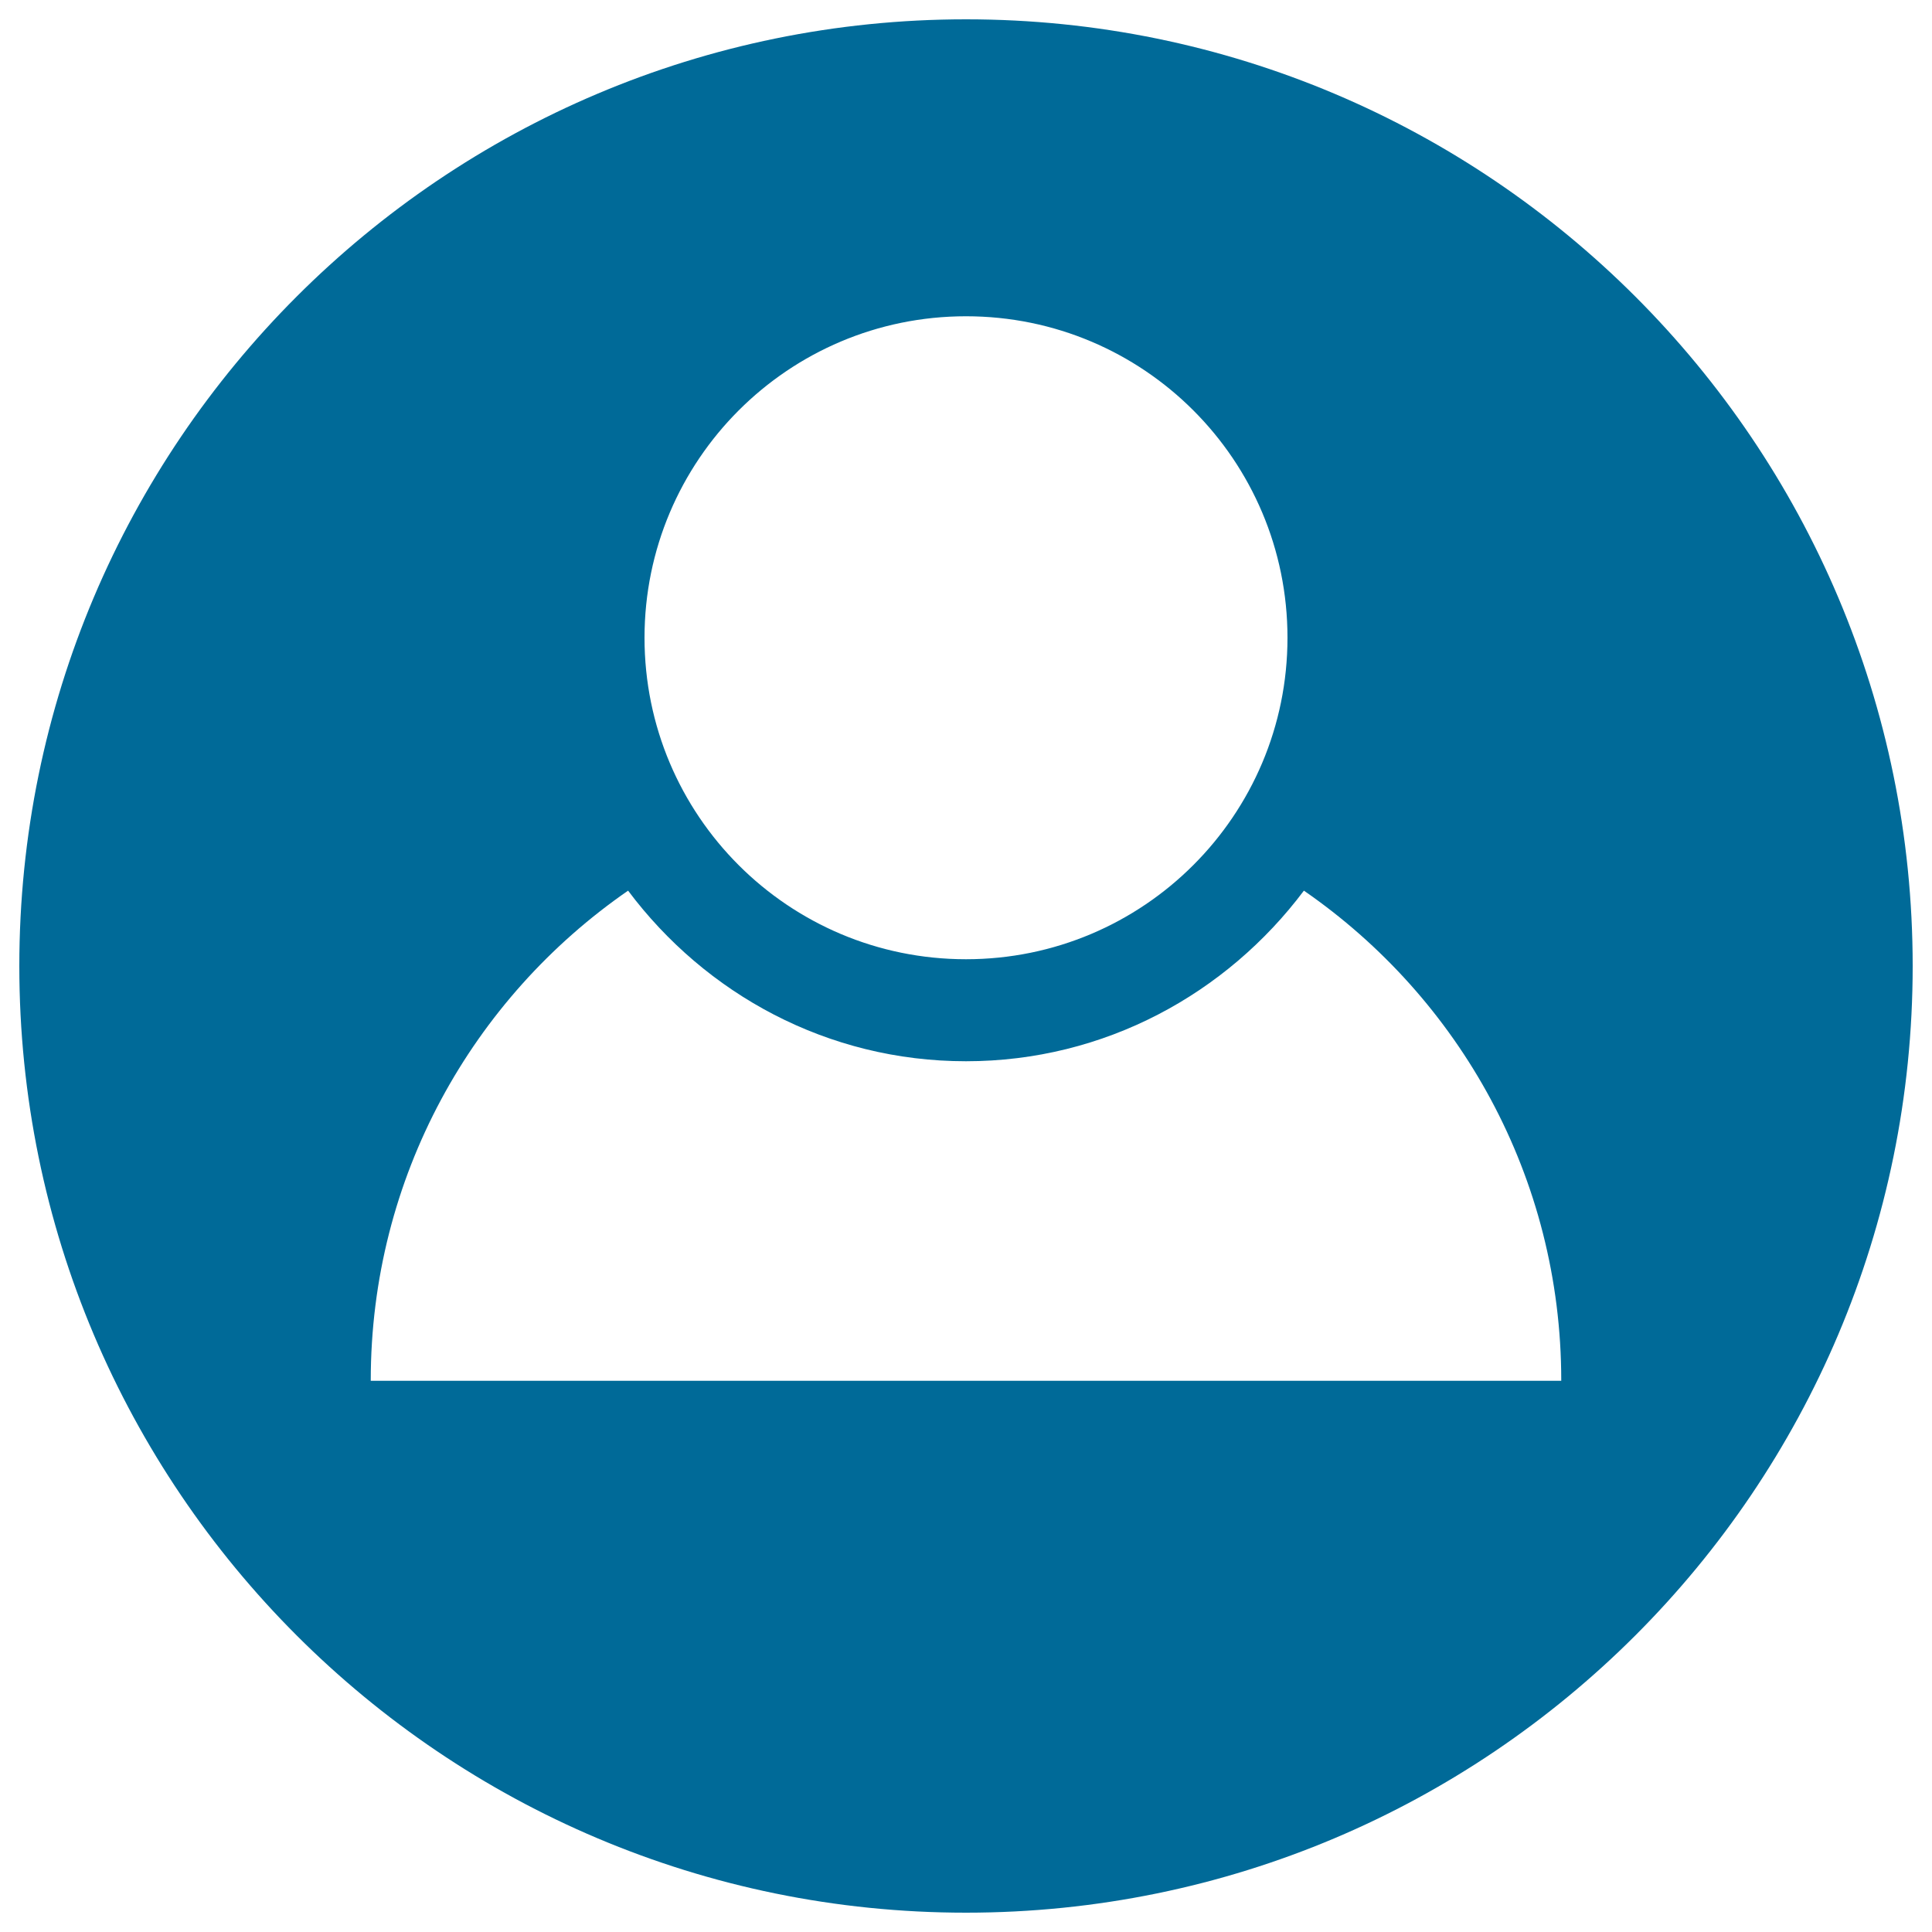 <?xml version="1.0" encoding="UTF-8" standalone="no"?>
<!-- Svg Vector Icons : http://www.onlinewebfonts.com/icon -->

<svg
   xmlns:dc="http://purl.org/dc/elements/1.1/"
   xmlns:cc="http://creativecommons.org/ns#"
   xmlns:rdf="http://www.w3.org/1999/02/22-rdf-syntax-ns#"
   xmlns:svg="http://www.w3.org/2000/svg"
   xmlns="http://www.w3.org/2000/svg"
   xmlns:sodipodi="http://sodipodi.sourceforge.net/DTD/sodipodi-0.dtd"
   xmlns:inkscape="http://www.inkscape.org/namespaces/inkscape"
   version="1.1"
   x="0px"
   y="0px"
   viewBox="0 0 1000 1000"
   enable-background="new 0 0 1000 1000"
   xml:space="preserve"
   id="svg6321"
   sodipodi:docname="guest.svg"
   inkscape:version="0.92.4 (5da689c313, 2019-01-14)"><defs
   id="defs6325" /><sodipodi:namedview
   pagecolor="#ffffff"
   bordercolor="#666666"
   borderopacity="1"
   objecttolerance="10"
   gridtolerance="10"
   guidetolerance="10"
   inkscape:pageopacity="0"
   inkscape:pageshadow="2"
   inkscape:window-width="1870"
   inkscape:window-height="1030"
   id="namedview6323"
   showgrid="false"
   inkscape:zoom="0.838"
   inkscape:cx="500"
   inkscape:cy="500"
   inkscape:window-x="48"
   inkscape:window-y="48"
   inkscape:window-maximized="1"
   inkscape:current-layer="svg6321" />
<g
   id="g6319"
   style="fill:#006a98;fill-opacity:1"><path
     d="M500,10C229.4,10,10,229.4,10,500c0,270.6,219.4,490,490,490c270.6,0,490-219.4,490-490C990,229.4,770.6,10,500,10z M500,163.7c92,0,166.4,74.5,166.4,166.4c0,91.9-74.5,166.4-166.4,166.4c-92,0-166.4-74.5-166.4-166.4C333.6,238.3,408,163.7,500,163.7z M808.1,714.7H191.9c0-0.1,0-0.1,0-0.2c0-105.2,52.7-197.9,133.2-253.5c40,53.4,103.1,88.3,174.9,88.3s134.9-35,174.9-88.3c80.5,55.6,133.2,148.3,133.2,253.5C808.1,714.6,808.1,714.7,808.1,714.7z"
     id="path6317"
     style="fill:#006a98;fill-opacity:1" /></g>
</svg>